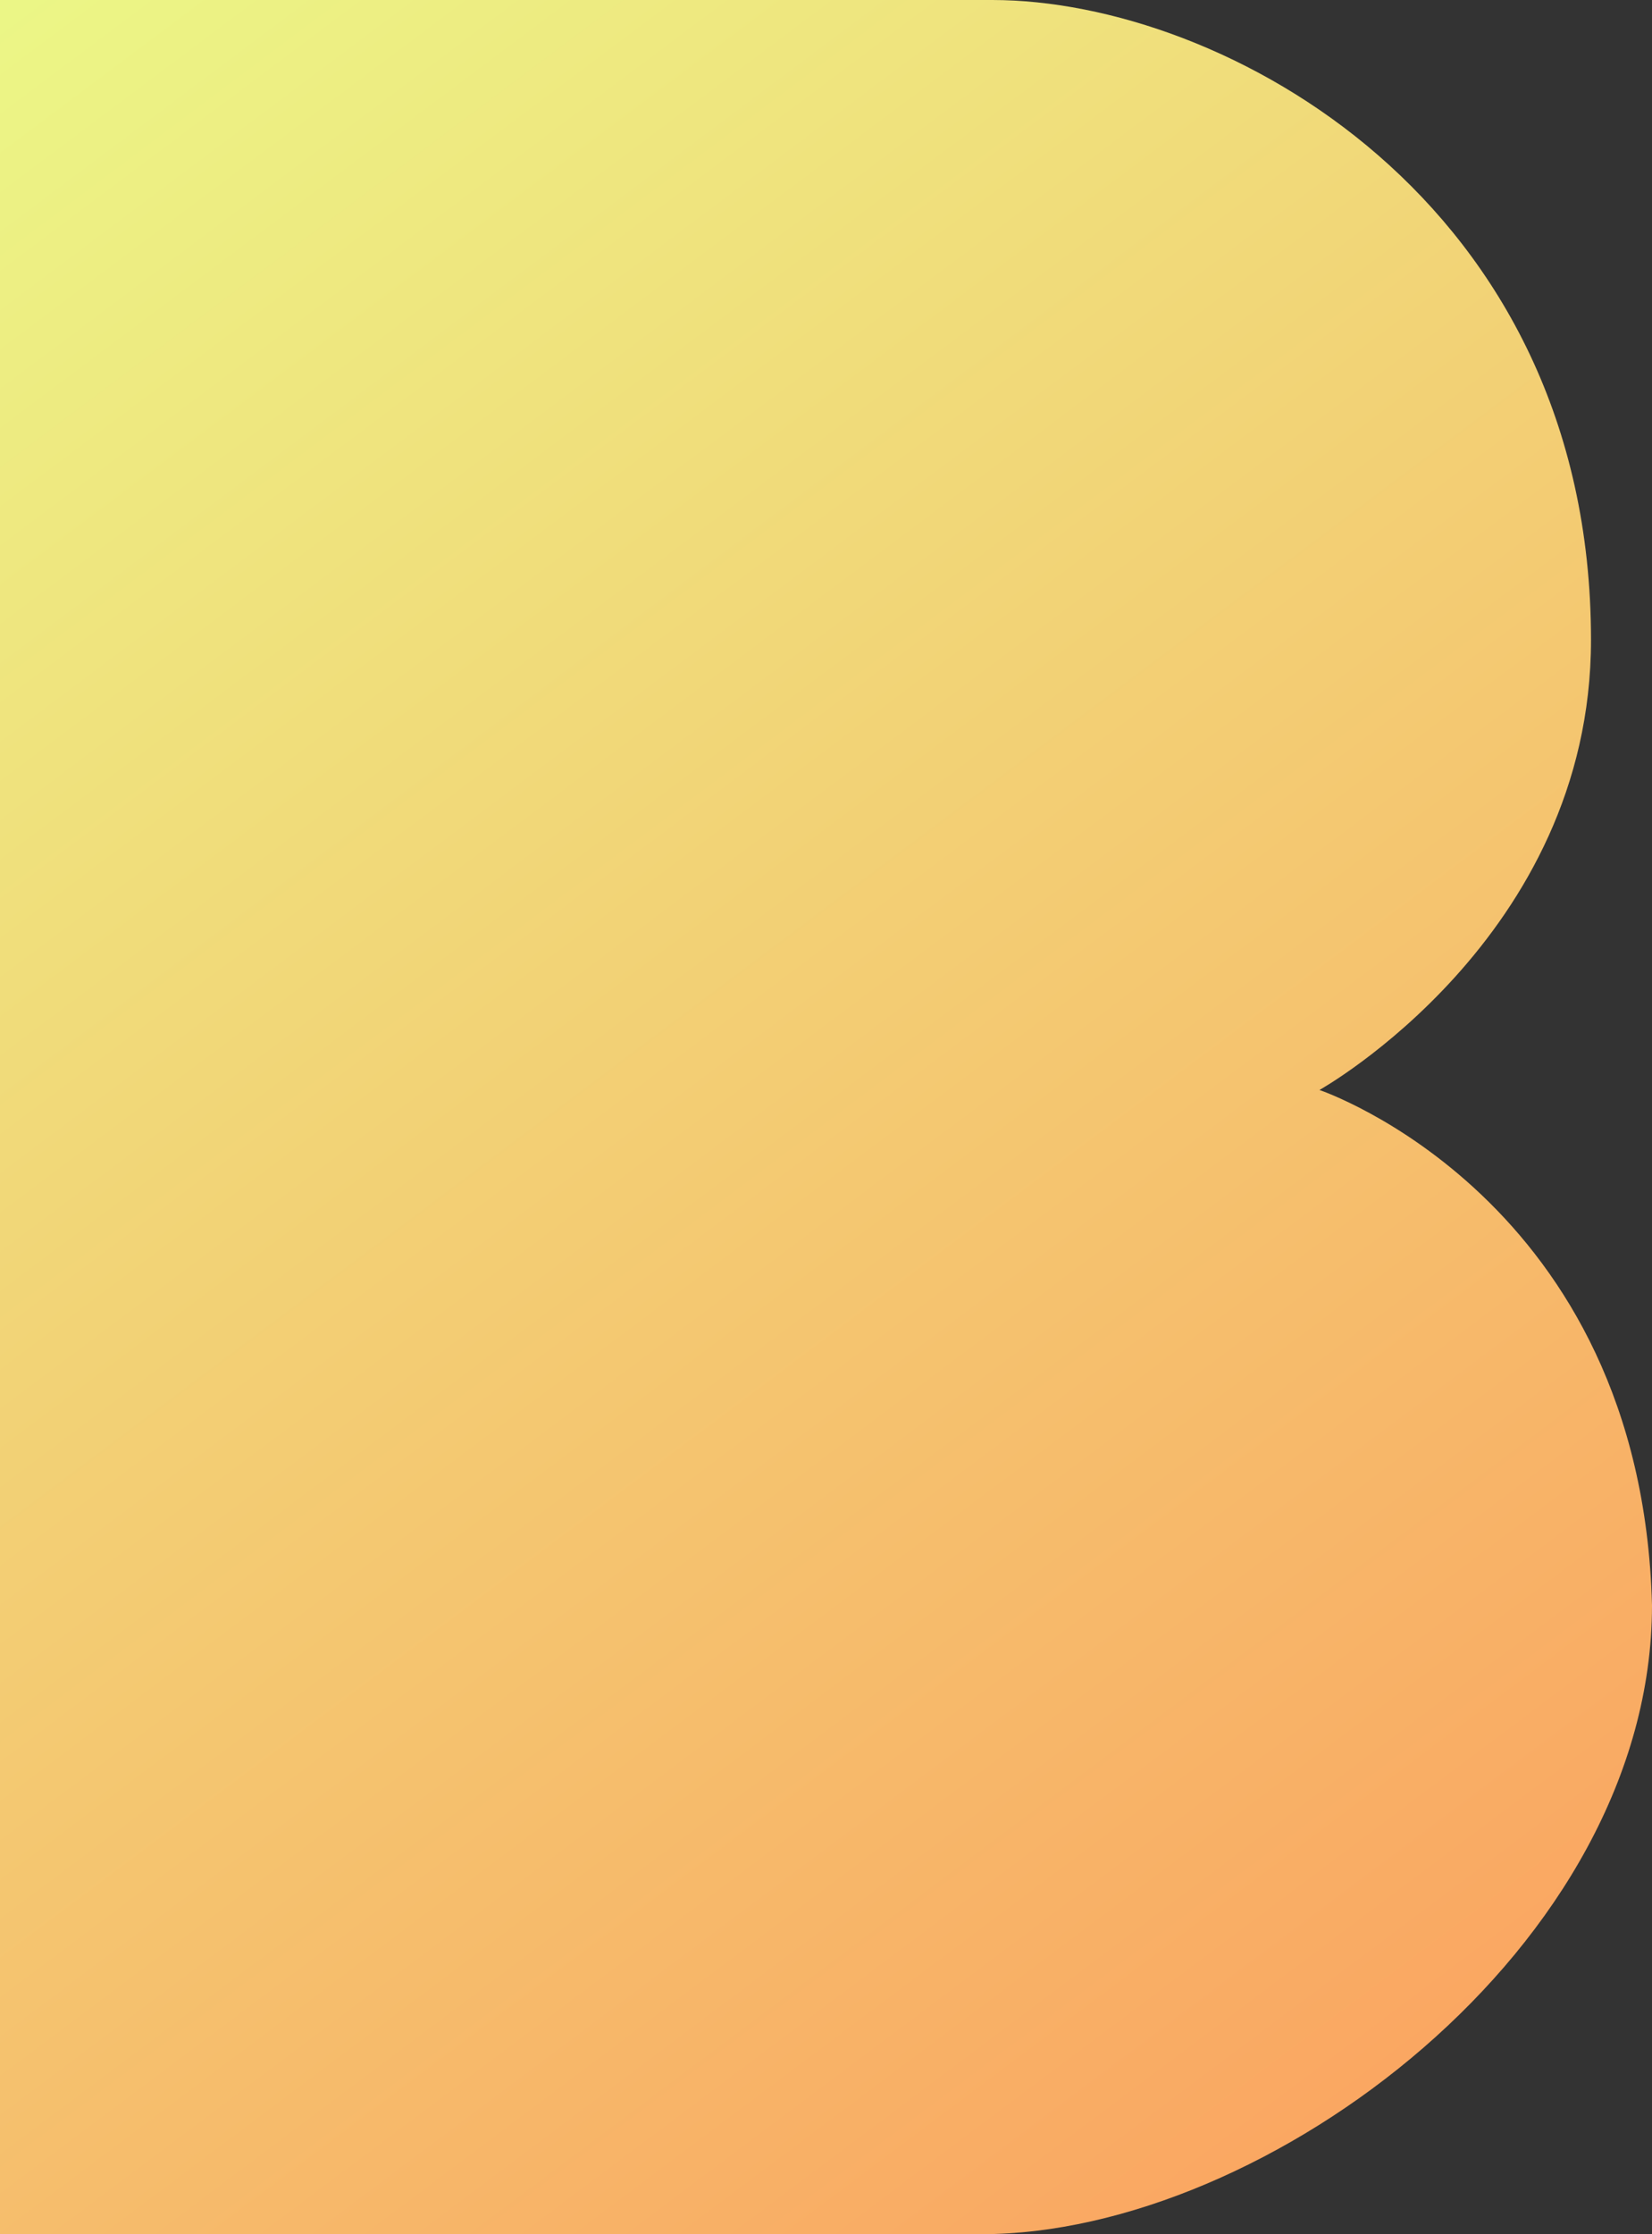 <svg width="213" height="288" viewBox="0 0 213 288" version="1.1" xmlns="http://www.w3.org/2000/svg" xmlns:xlink="http://www.w3.org/1999/xlink">
<rect x="0" y="0" width="213" height="288" fill="#333333" stroke="none"/>
<title>Logo B</title>
<desc>Created using Figma</desc>
<g id="Canvas" transform="translate(-1619 -108)">
<g id="Logo B">
<g id="Vector">
<use xlink:href="#path0_fill" transform="translate(1619 108)" fill="url(#paint0_linear)"/>
</g>
</g>
</g>
<defs>
<linearGradient id="paint0_linear" x1="0" y1="0" x2="1" y2="0" gradientUnits="userSpaceOnUse" gradientTransform="matrix(213 288 -213 160.953 106.5 -79.778)">
<stop offset="0" stop-color="#EBF887"/>
<stop offset="1" stop-color="#FC9C5D"/>
</linearGradient>
<path id="path0_fill" d="M 127.938 0L 0 0L 0 288L 126.555 288C 163.208 288 213 250.951 213 206.913C 211.617 154.485 170.123 140.505 170.123 140.505C 170.123 140.505 205.135 120.932 205.135 82.485C 205.135 25.864 157.675 0 127.938 0Z"/>
</defs>
</svg>
